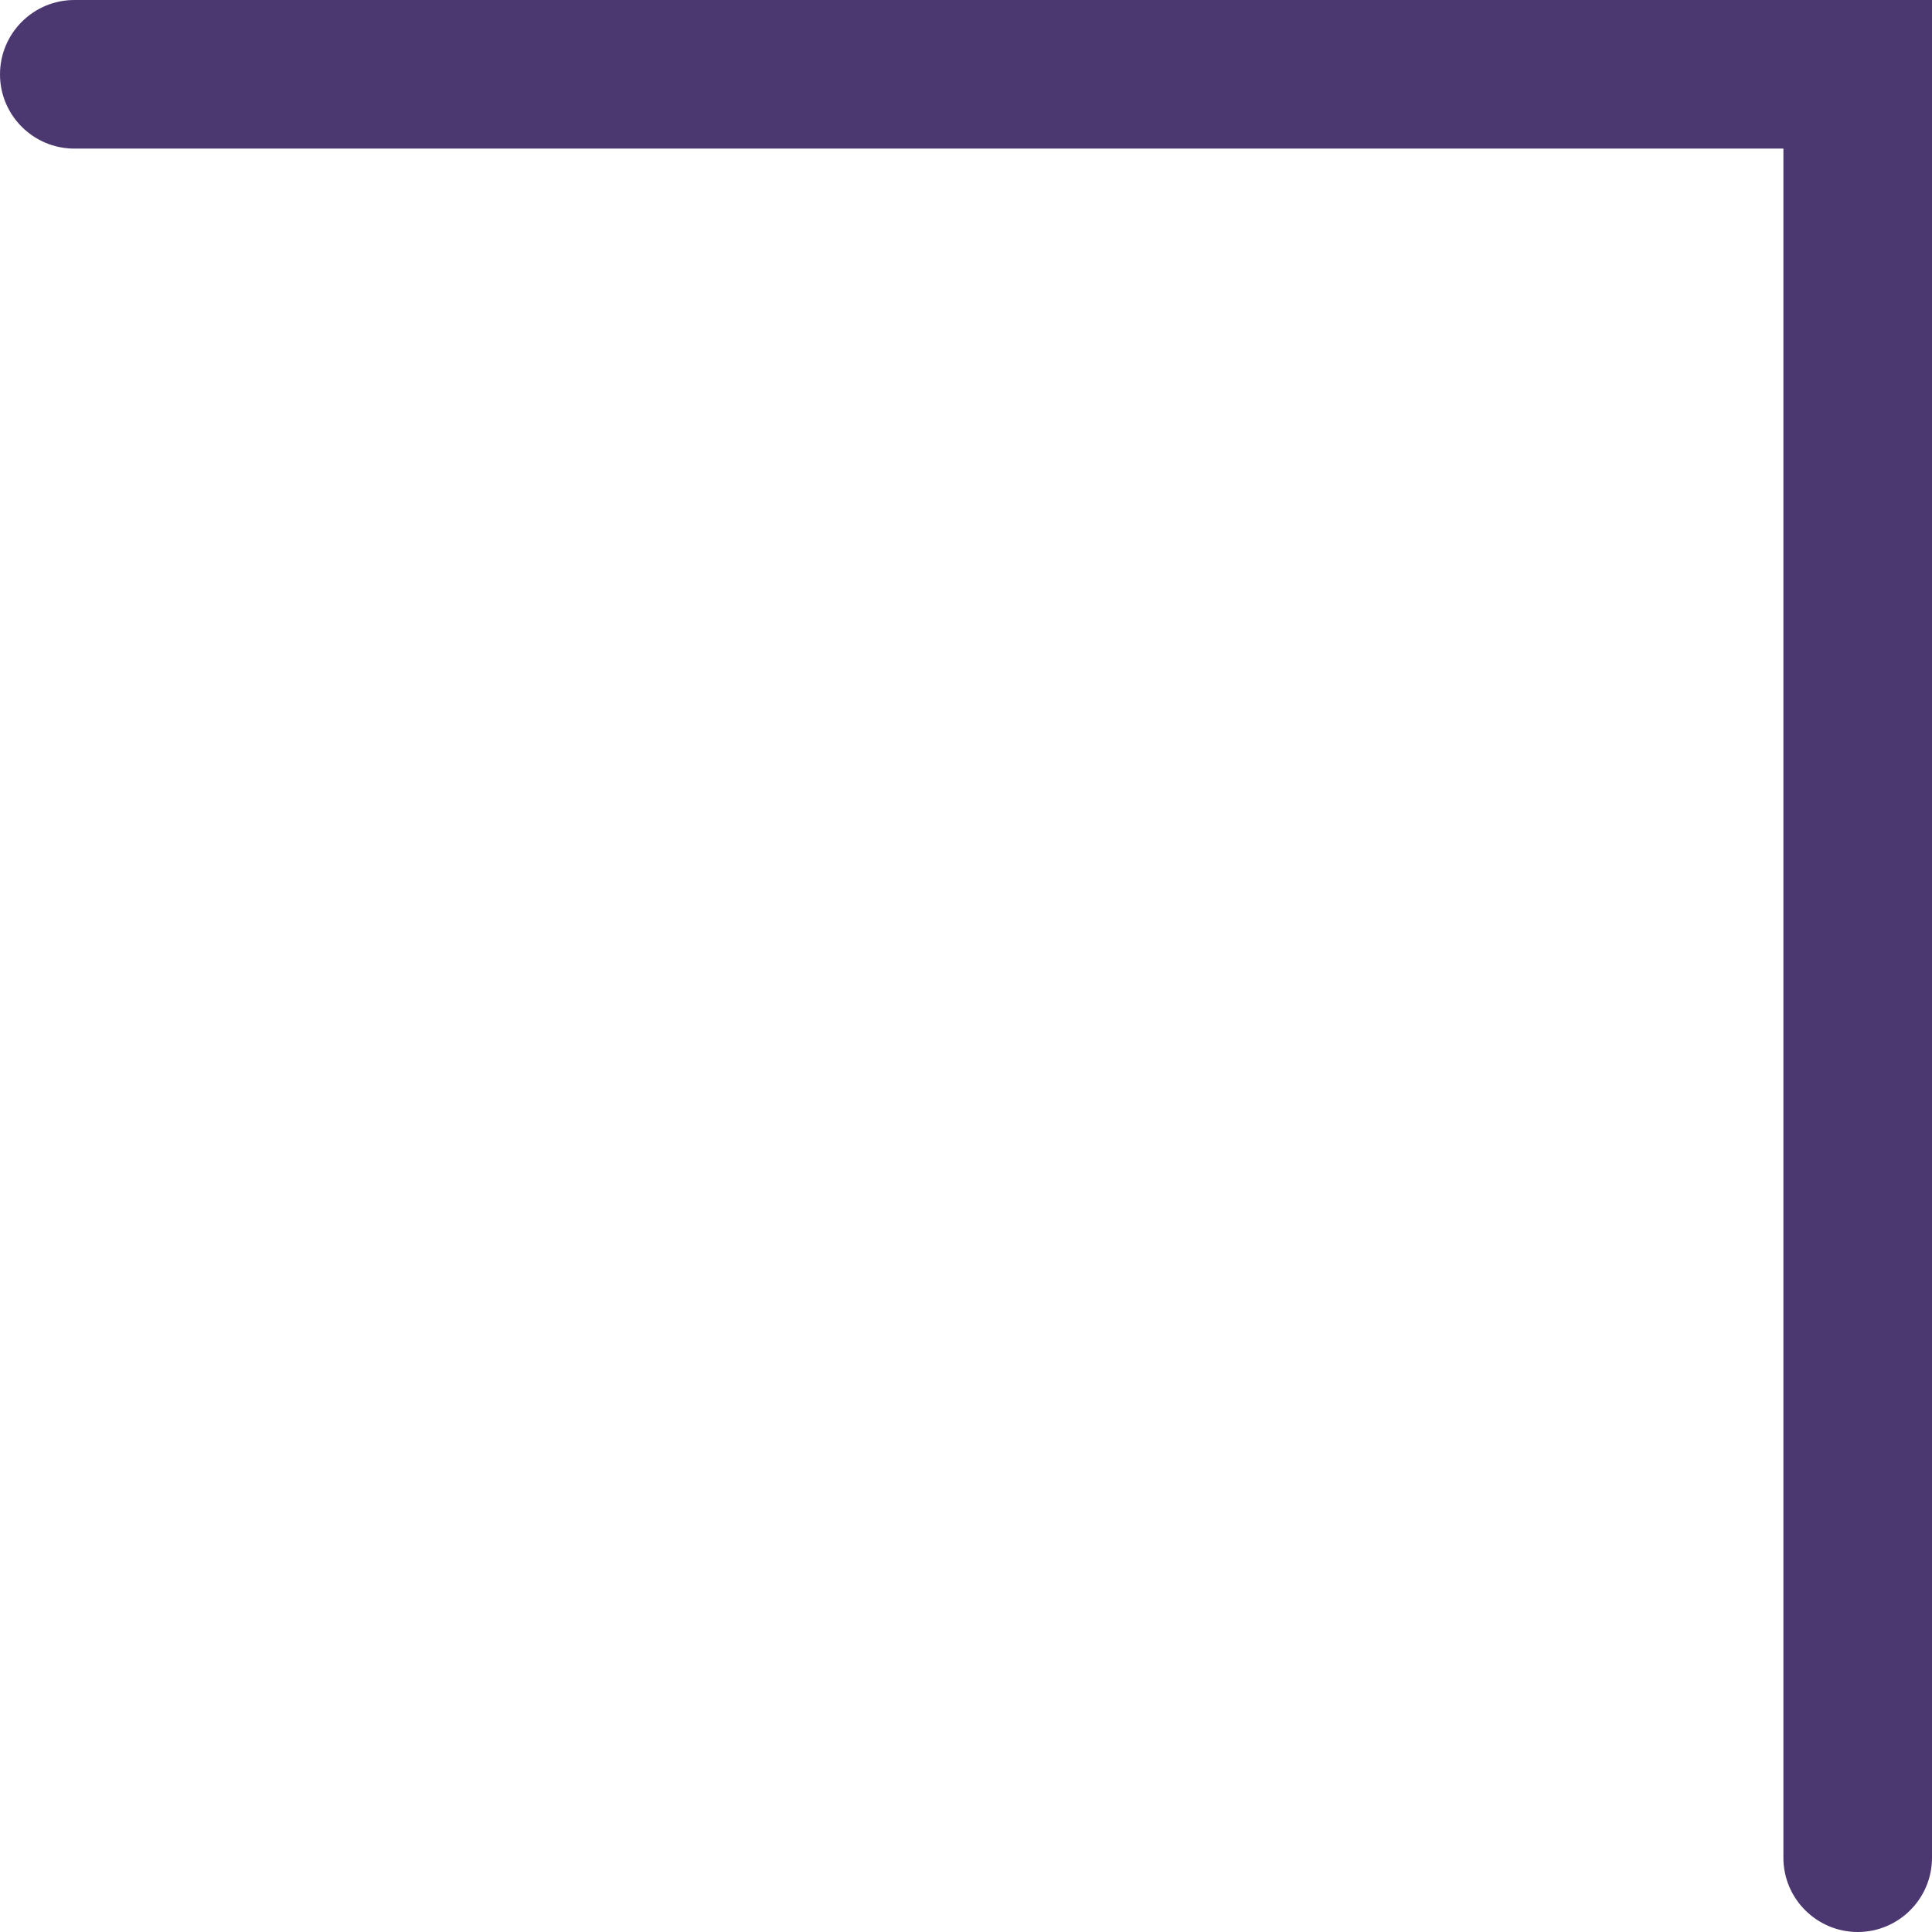 <svg width="12" height="12" viewBox="0 0 12 12" fill="none" xmlns="http://www.w3.org/2000/svg">
<path d="M11.077 11.539V0.923H0.462C0.207 0.923 2.10257e-08 0.716 0 0.462C2.75098e-08 0.207 0.207 2.10257e-08 0.462 0H12V11.539C12 11.793 11.793 12 11.539 12C11.284 12 11.077 11.793 11.077 11.539Z" fill="#4C3870"/>
</svg>
